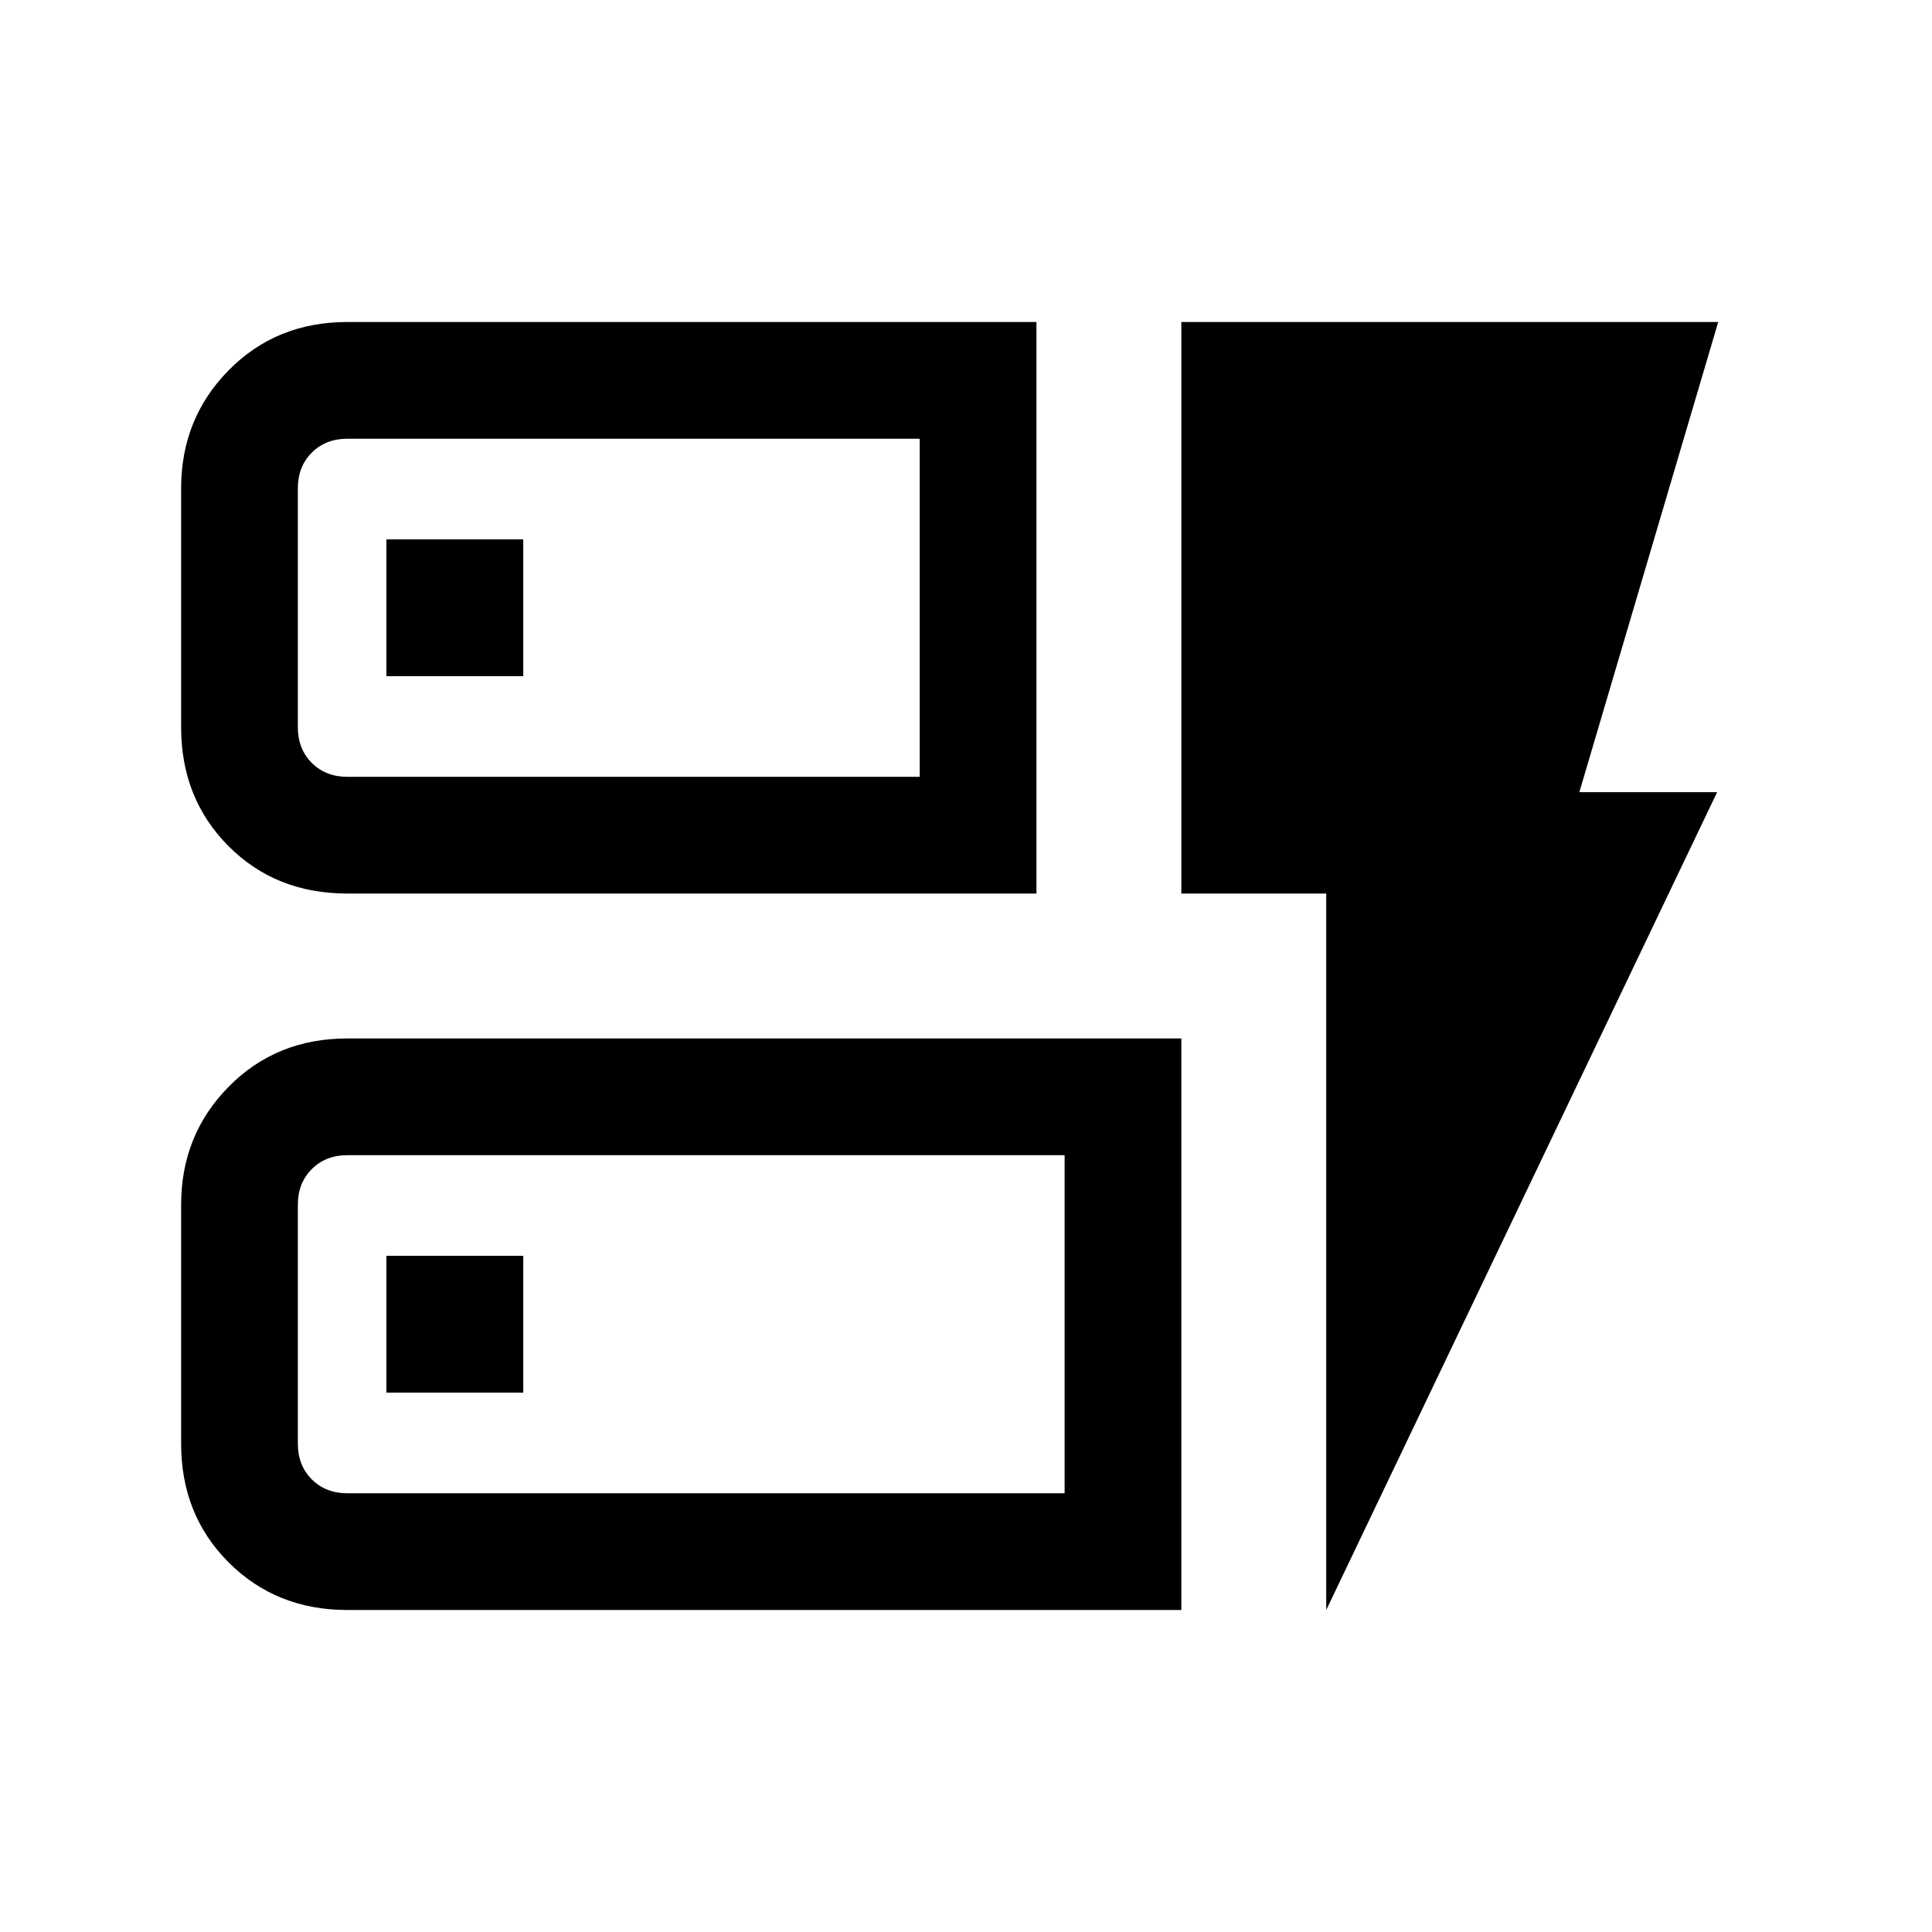 <svg xmlns="http://www.w3.org/2000/svg" height="20" viewBox="0 -960 960 960" width="20"><path d="M172.62-516q-35.66 0-59.14-23.63Q90-563.26 90-598.62v-118.76q0-34.66 23.63-58.64Q137.26-800 172.62-800H515v284H172.62Zm0-58H457v-168H172.62q-10.77 0-17.7 6.92-6.92 6.93-6.92 17.7v118.76q0 10.77 6.92 17.7 6.93 6.92 17.7 6.92Zm0 414q-35.36 0-58.99-23.63Q90-207.26 90-242.62v-118.76q0-34.66 23.63-58.64Q137.26-444 172.62-444H587v284H172.62Zm0-58H529v-168H172.62q-10.77 0-17.7 6.92-6.92 6.93-6.92 17.7v118.76q0 10.77 6.92 17.7 6.93 6.92 17.7 6.92ZM659-160v-356h-72v-284h266.77l-69 233.62h68.46L659-160ZM192-268h68v-68h-68v68Zm0-356h68v-68h-68v68Zm-44 50V-742v168Zm0 356V-386v168Z"/></svg>